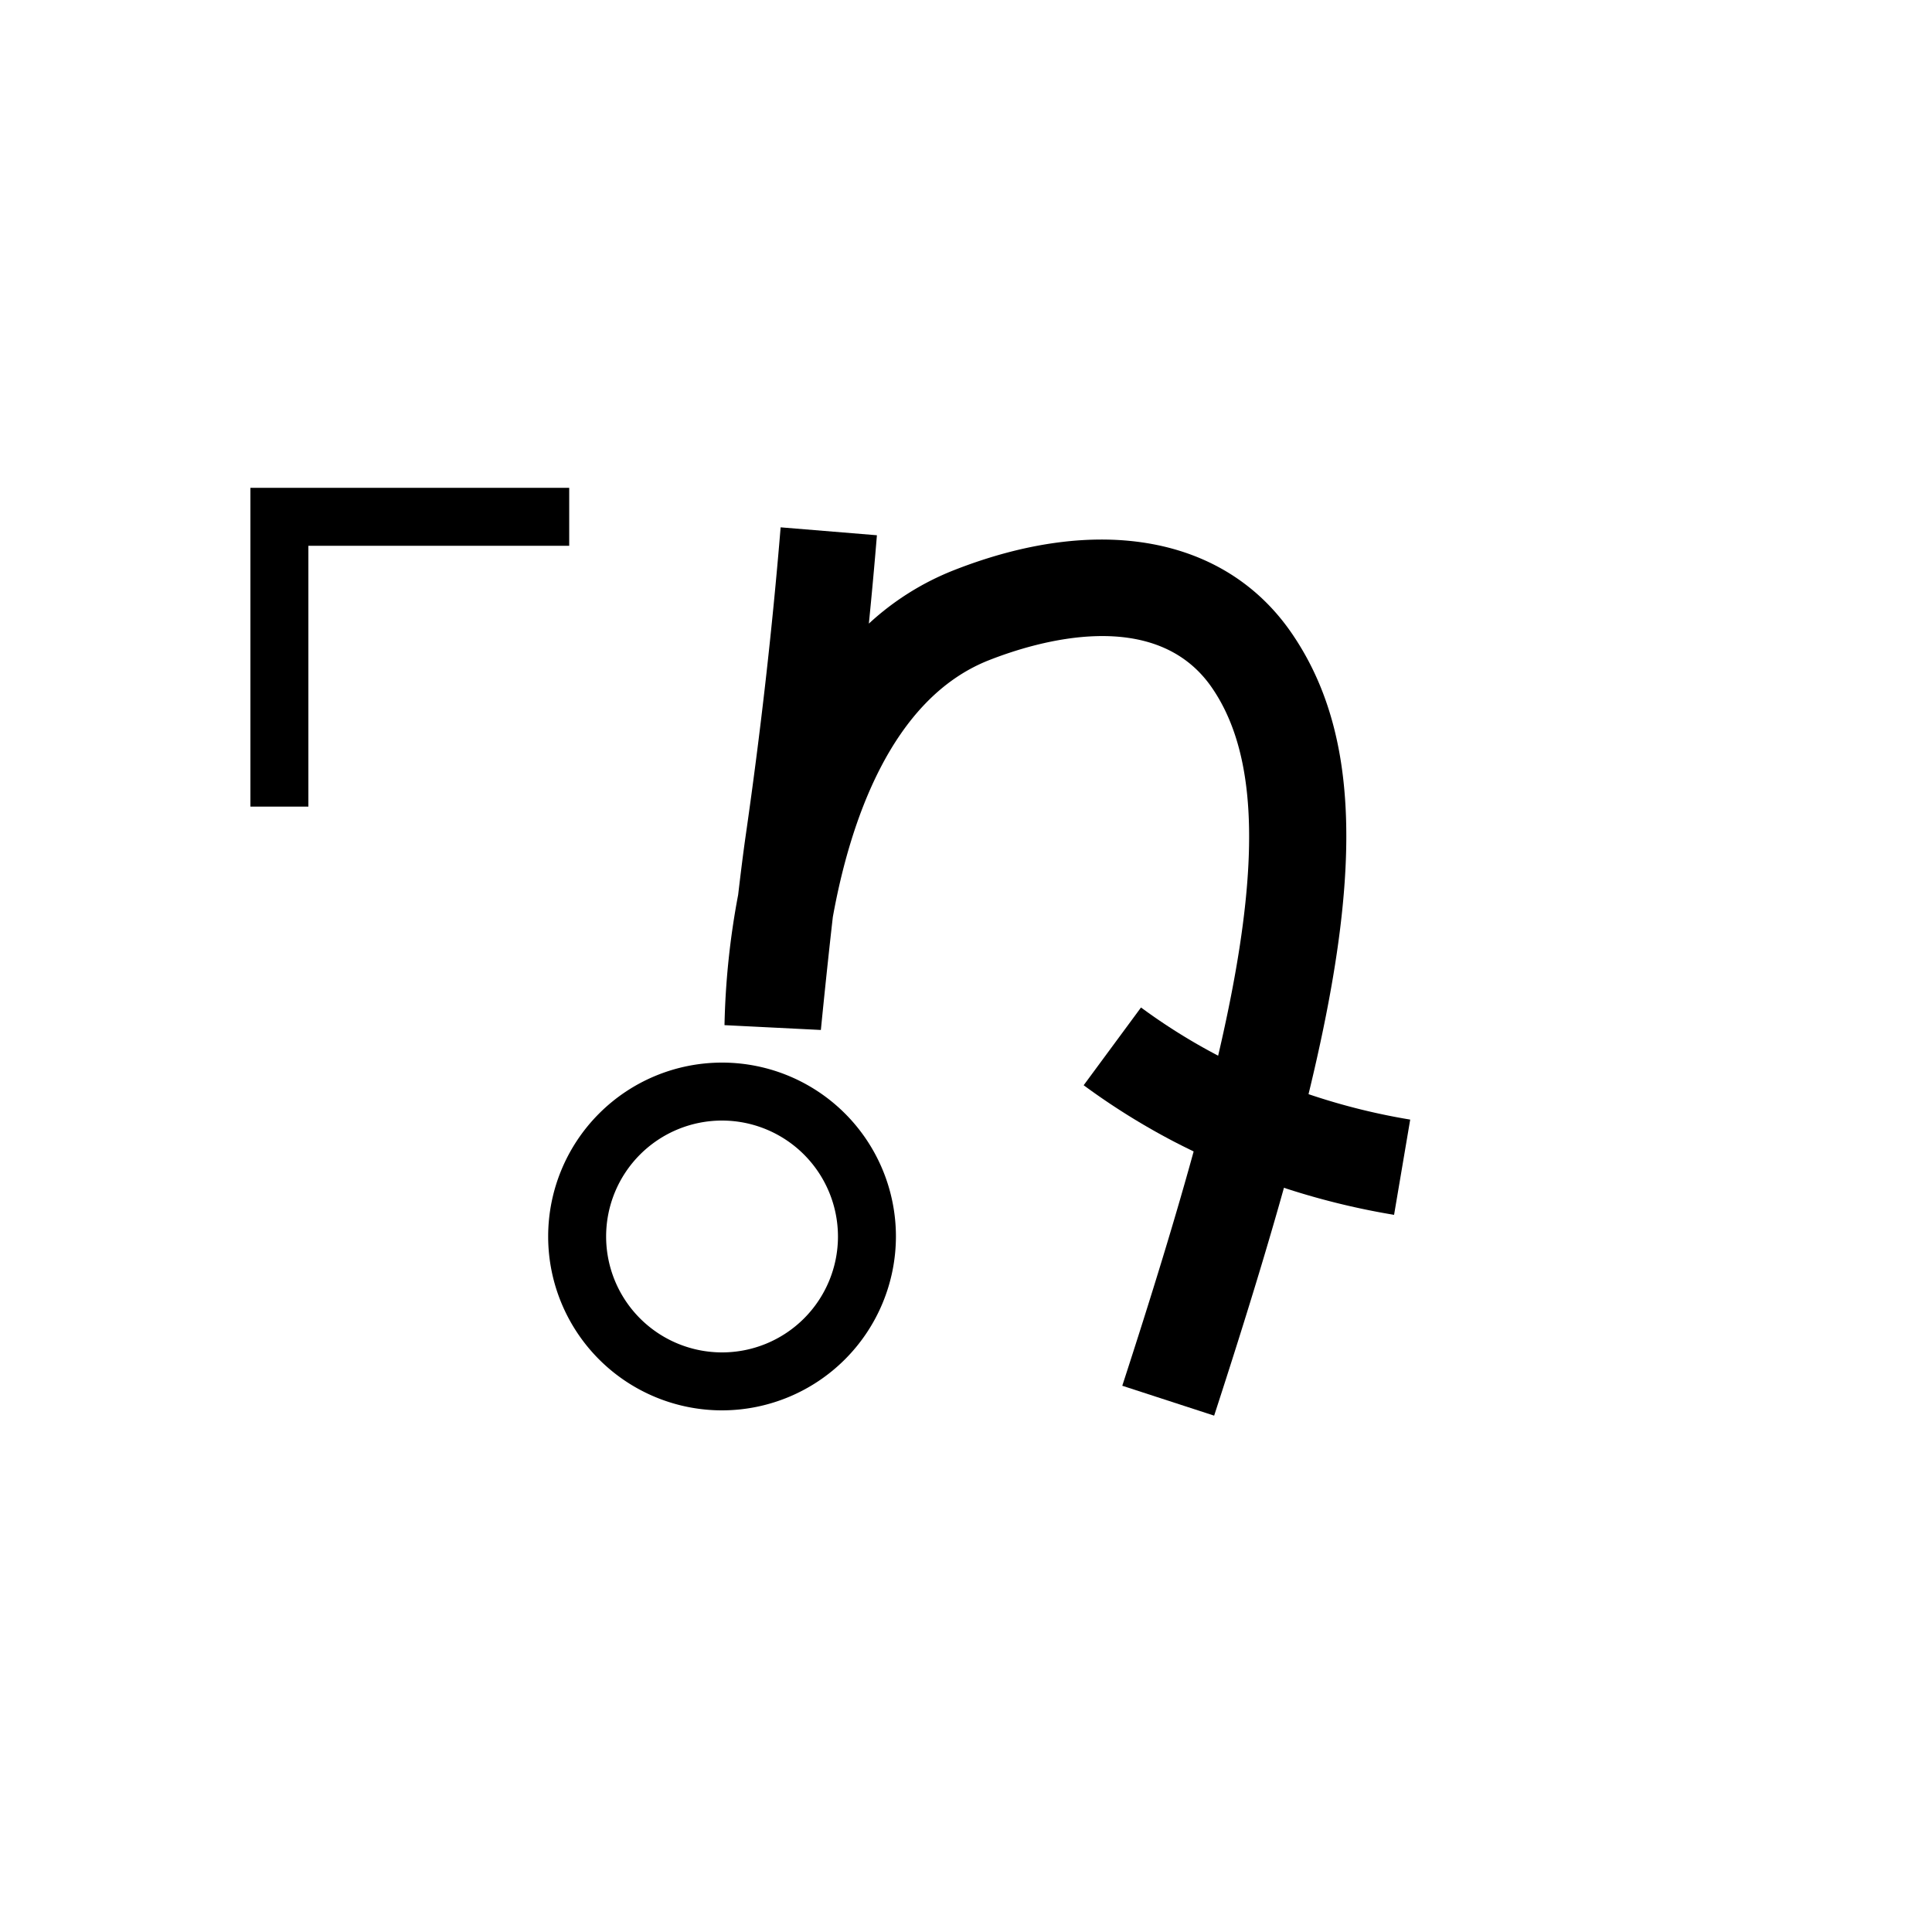 <svg xmlns="http://www.w3.org/2000/svg" viewBox="0 0 200 200" id="kho&apos;" data-name="kho&apos;"><title>kho'</title><path d="M125.688,146.547l-9.51-3.094c11.999-36.889,17.363-60.541,9.272-72.274-5.835-8.461-18.083-4.799-23.076-2.833-10.202,4.016-14.42,16.956-16.16,26.585-.652,5.706-1.23,11.605-1.238,11.691L75,106.123a80.979,80.979,0,0,1,1.414-13.498c.263-2.245.534-4.417.786-6.168,1.533-10.647,2.748-21.368,3.611-31.867l9.967.819q-.374,4.551-.834,9.147A28.113,28.113,0,0,1,98.711,59.041c15.029-5.916,28.103-3.501,34.972,6.461C144.232,80.802,139.268,104.799,125.688,146.547Z"/><path d="M144.314,125.76a76.819,76.819,0,0,1-22.917-7.651,71.692,71.692,0,0,1-9.216-5.765l5.936-8.049a61.443,61.443,0,0,0,7.926,4.958,66.84,66.84,0,0,0,19.941,6.647Z"/><path d="M74.746,146a18,18,0,1,1,18-18A18.021,18.021,0,0,1,74.746,146Zm0-30a12,12,0,1,0,12,12A12.013,12.013,0,0,0,74.746,116Z"/><path d="M 25.924 50.5 L 25.924 83.5 L 31.924 83.5 L 31.924 56.5 L 58.924 56.5 L 58.924 50.5 L 25.924 50.5 z "/></svg>